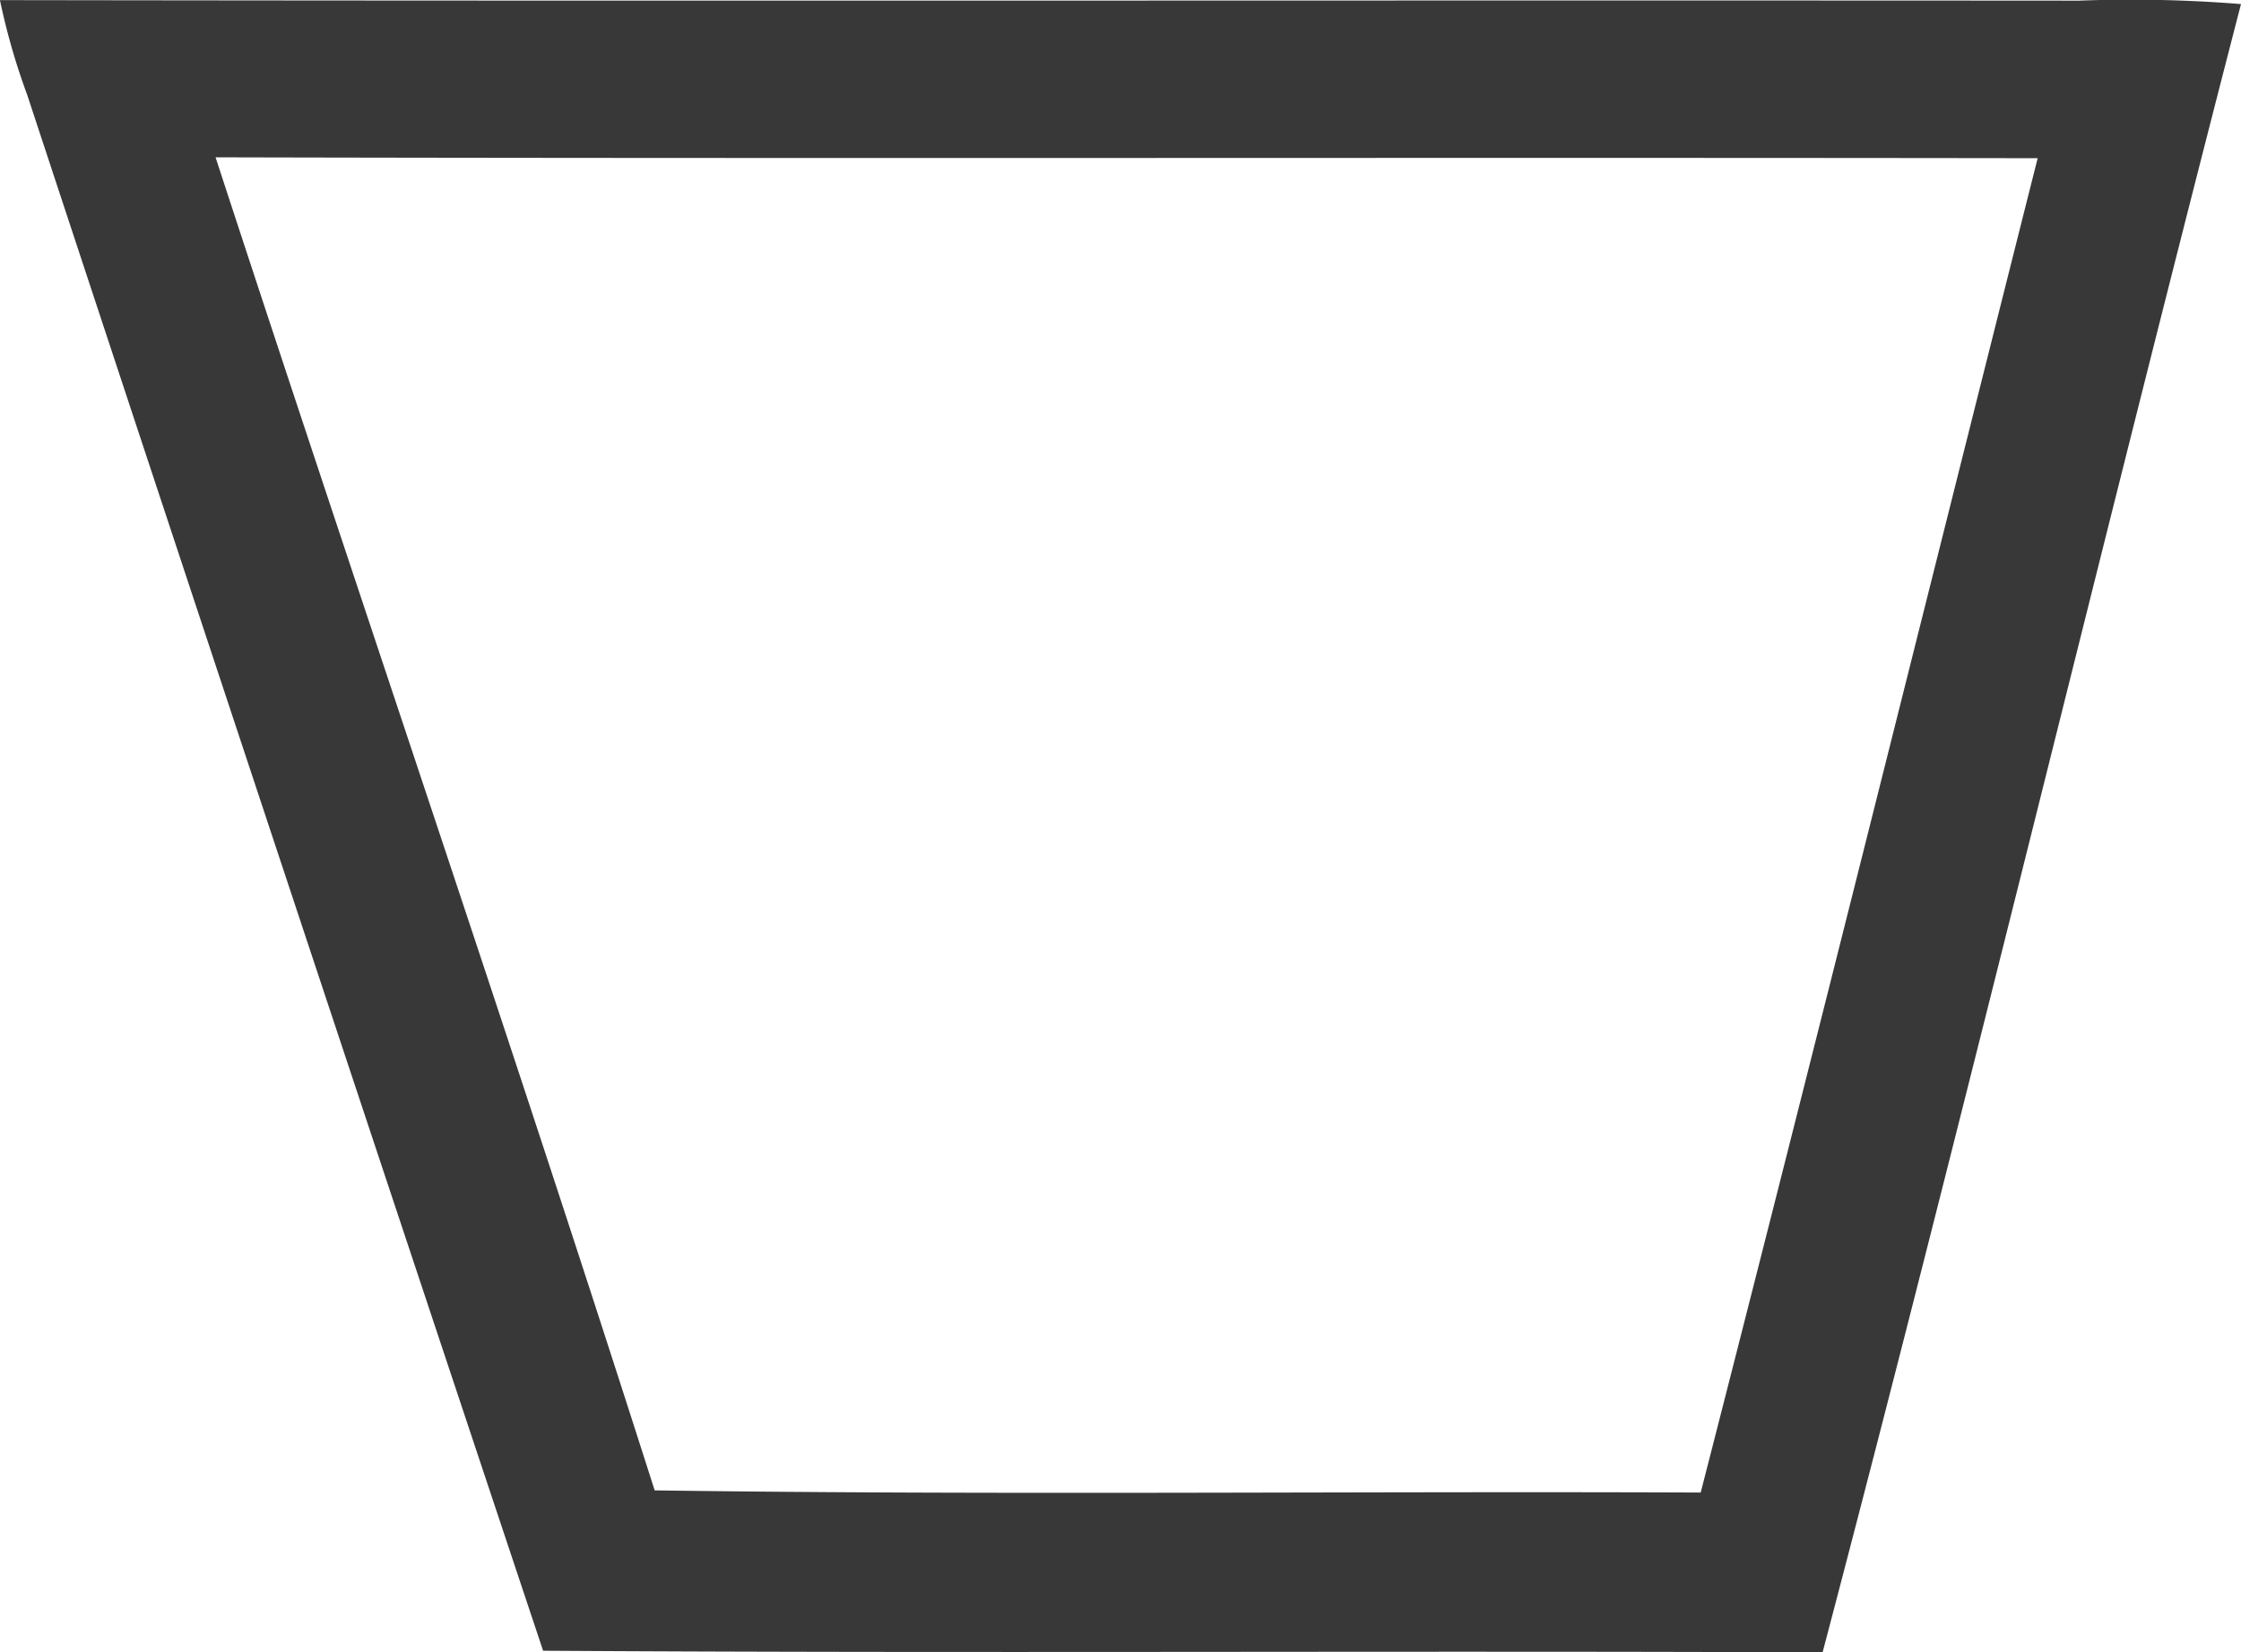 <svg xmlns="http://www.w3.org/2000/svg" width="38.445" height="28.348" viewBox="0 0 38.445 28.348">
  <g id="Group_2540" data-name="Group 2540" transform="translate(9099.15 -19274.036)">
    <path id="Path_1166" data-name="Path 1166" d="M786.19,667.663c11.891.019,23.779,0,35.67.009a23.612,23.612,0,0,1,2.775.059c-2.436,9.414-4.7,18.873-7.178,28.278-7.318-.031-14.632.019-21.95-.028q-4.448-13.338-8.851-26.694a11.5,11.5,0,0,1-.467-1.624m3.7,2.7c2.492,7.629,5.093,15.223,7.532,22.867,5.98.084,11.966.012,17.945.037,1.957-7.622,3.855-15.26,5.781-22.892C810.725,670.36,800.306,670.385,789.886,670.36Z" transform="translate(-9885.34 18606.375)" fill="#383838"/>
  </g>
</svg>
